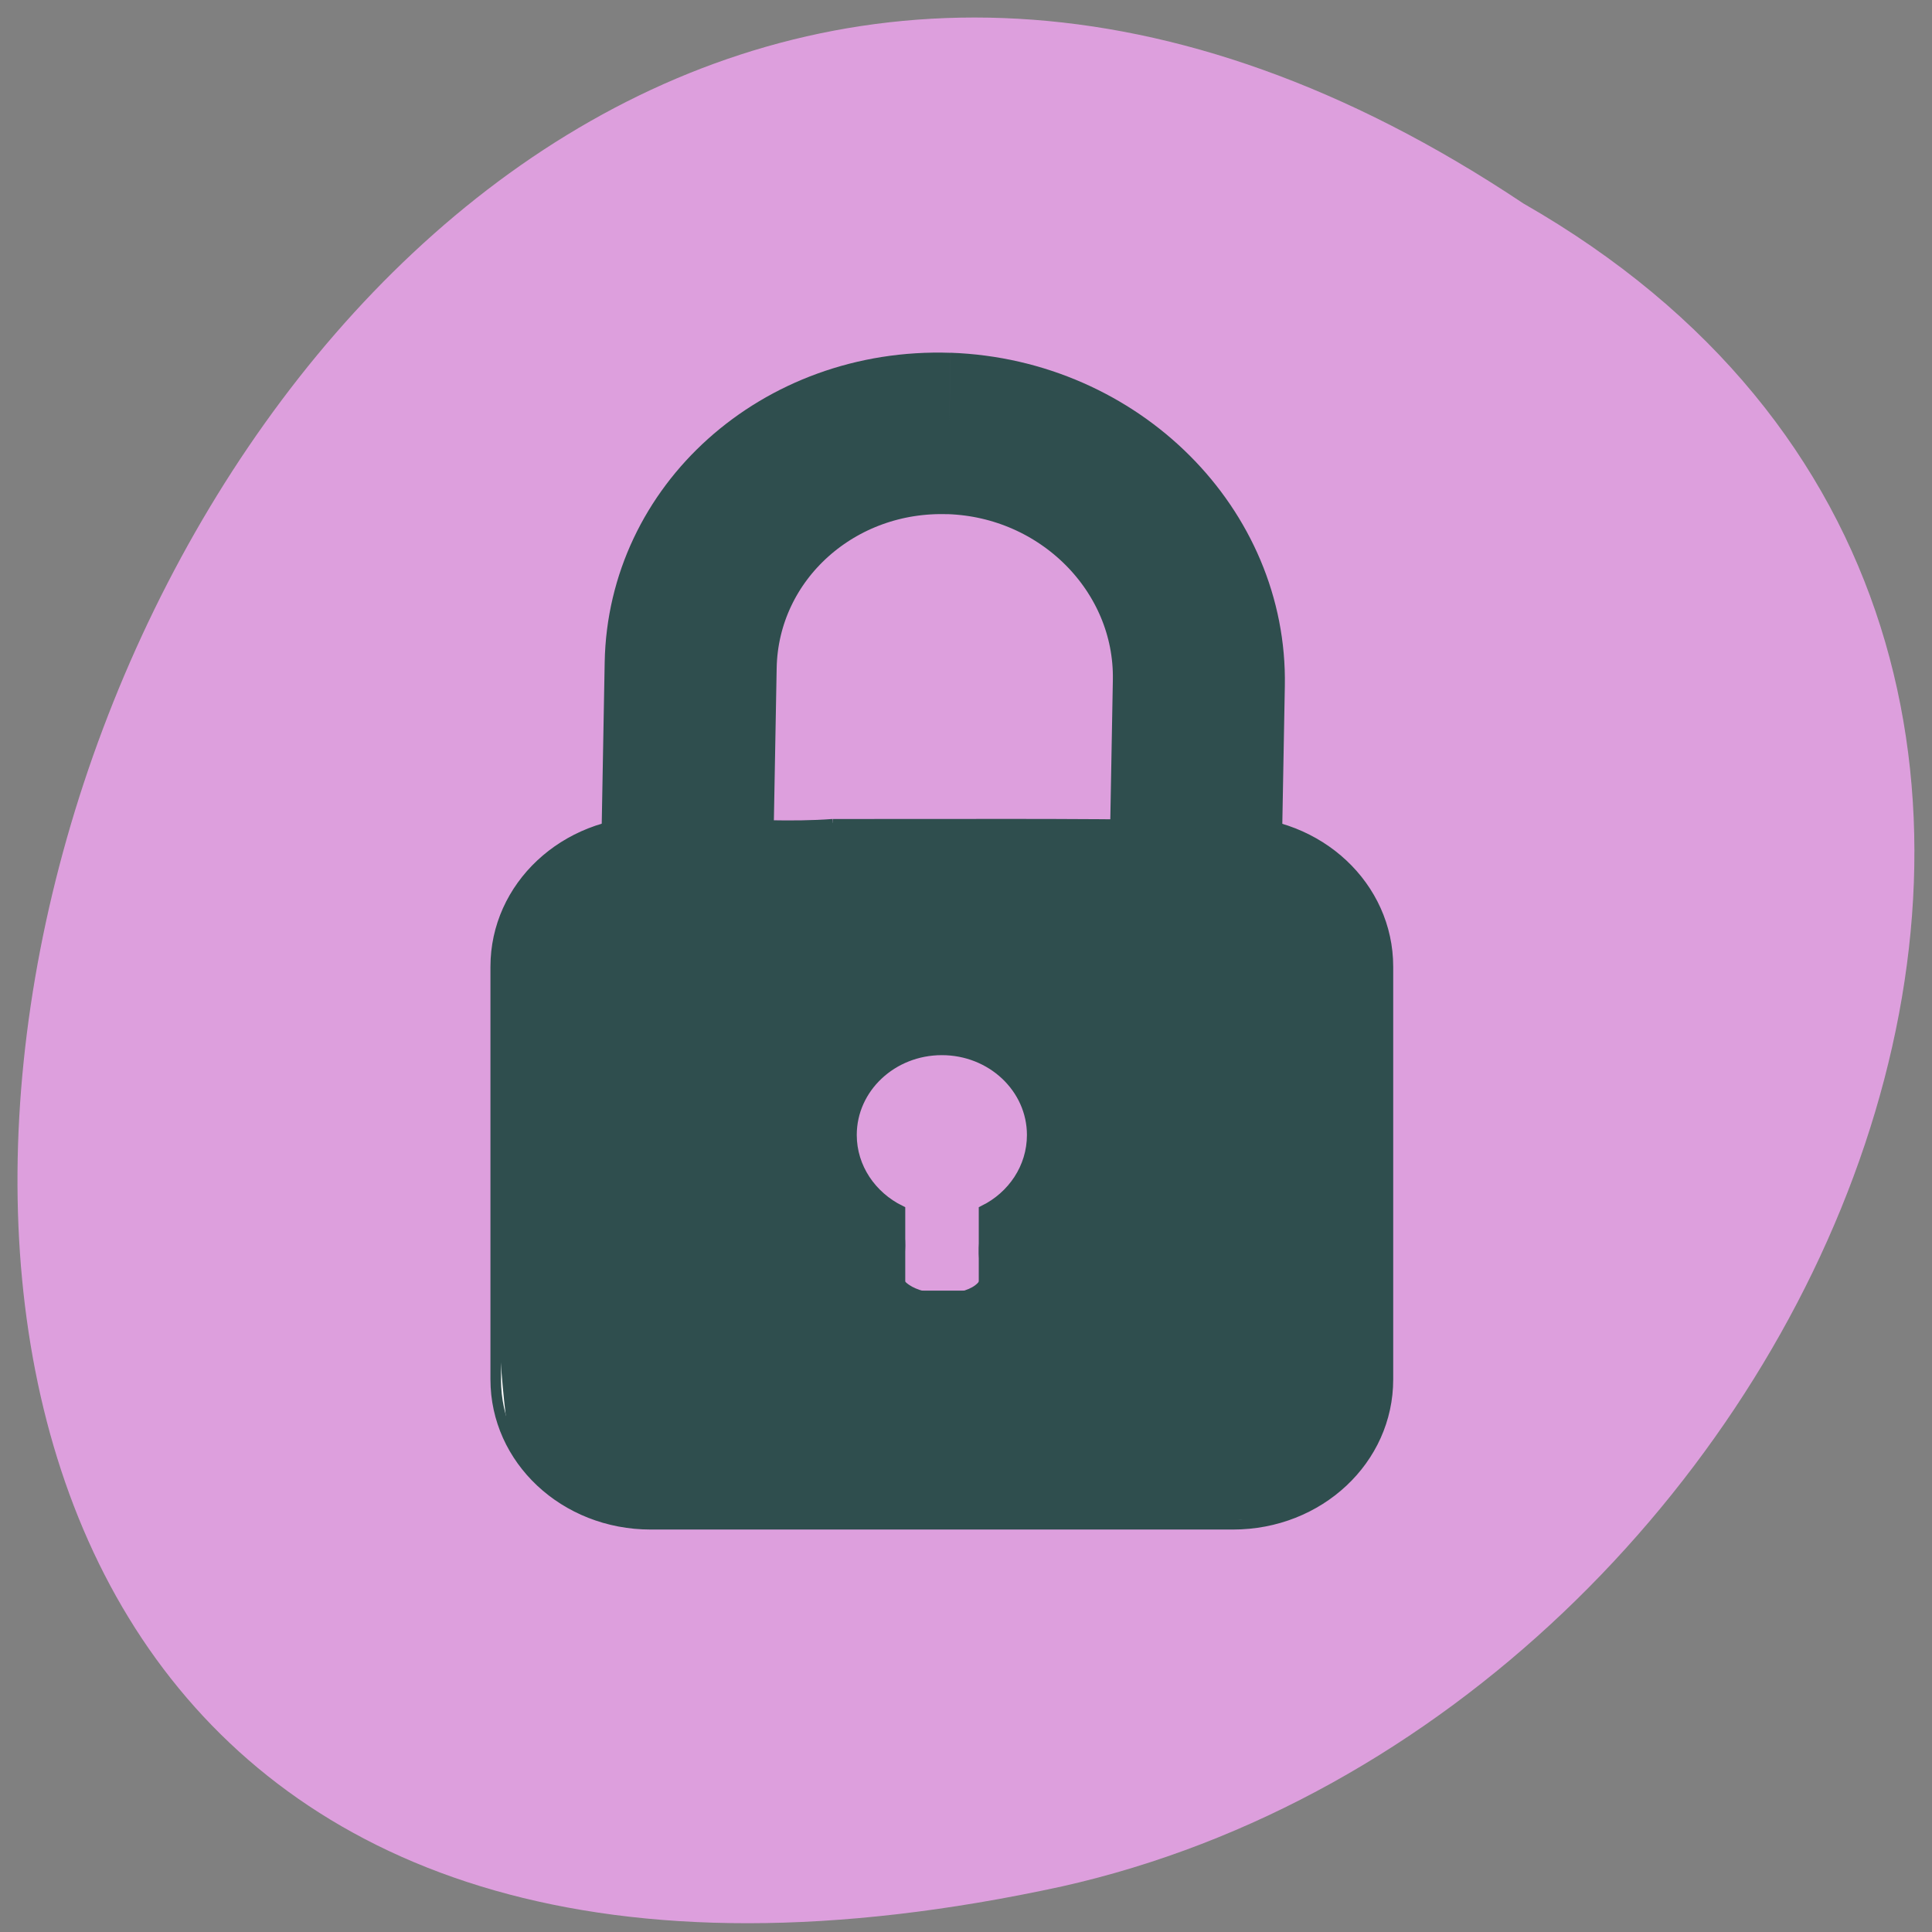 <svg xmlns="http://www.w3.org/2000/svg" viewBox="0 0 256 256"><rect x="0" y="0" width="256" height="256" fill="#808080" stroke="none"/><path d="m 201.85 26.957 c -188.96 -126.21 -305.35 276.27 -61.07 222.99 c 100.95 -22.707 162.22 -165.11 61.07 -222.99" fill="#dd9fdd"/><g stroke="#2f4e4e"><path d="m 103.98 876.68 c 13.31 0.002 24.1 10.888 24.1 24.319 l -0.001 52.25 c 0.001 13.431 -10.788 24.32 -24.1 24.318 c -13.31 0.001 -24.1 -10.888 -24.1 -24.316 l 0.001 -52.26 c -0.001 -13.428 10.79 -24.317 24.1 -24.318" transform="matrix(-1.397 -0.049 -0.024 1.311 292.07 -1086.79)" fill="none" stroke-width="16.312"/><path d="m 100.41 115.94 c -8.146 0 -14.686 6.532 -14.686 14.656 v 41.688 c 0 8.125 6.54 14.656 14.686 14.656 h 55.19 c 8.149 0 14.689 -6.534 14.689 -14.656 v -41.688 c 0 -8.125 -6.54 -14.656 -14.689 -14.656 m -27.596 23.09 c 4.73 0 8.565 3.833 8.565 8.563 c 0 3.291 -1.872 6.162 -4.596 7.595 v 8.625 h -7.968 v -8.625 c -2.724 -1.433 -4.565 -4.304 -4.565 -7.595 c 0 -4.727 3.833 -8.563 8.563 -8.563" transform="matrix(-1.398 0 0 1.312 303.75 -43.25)" fill="#fff"/><path d="m 110.36 109.1 c -11.03 0.848 -22.801 -1.563 -33.434 2.078 c -7.121 3.613 -11.316 11.277 -10.277 19.254 c 0.277 19.559 -1.355 39.33 1.156 58.762 c 3.01 11.09 16.562 12.93 26.324 12.402 c 25.12 -0.133 50.36 0.863 75.4 -1.152 c 8.836 -2.254 14.859 -11.41 13.531 -20.477 c -0.234 -19.434 1.227 -39.05 -0.879 -58.37 c -3.578 -9.813 -15.02 -13.328 -24.609 -12.328 c -15.734 -0.273 -31.477 -0.141 -47.21 -0.164 m 14.242 30.09 c 9.03 -0.684 16.15 10.371 10.23 17.973 c -3.363 2.48 -5.152 6.242 -4.379 10.563 c 2.215 6.113 -15.03 5.602 -11.191 -1.316 c 0.523 -3.605 -0.895 -6.777 -3.934 -8.551 c -6.32 -8.03 -0.742 -18.945 9.273 -18.668" transform="translate(-0.004 -0.002)" fill="#2f4e4e" stroke-width="1.163"/></g></svg>